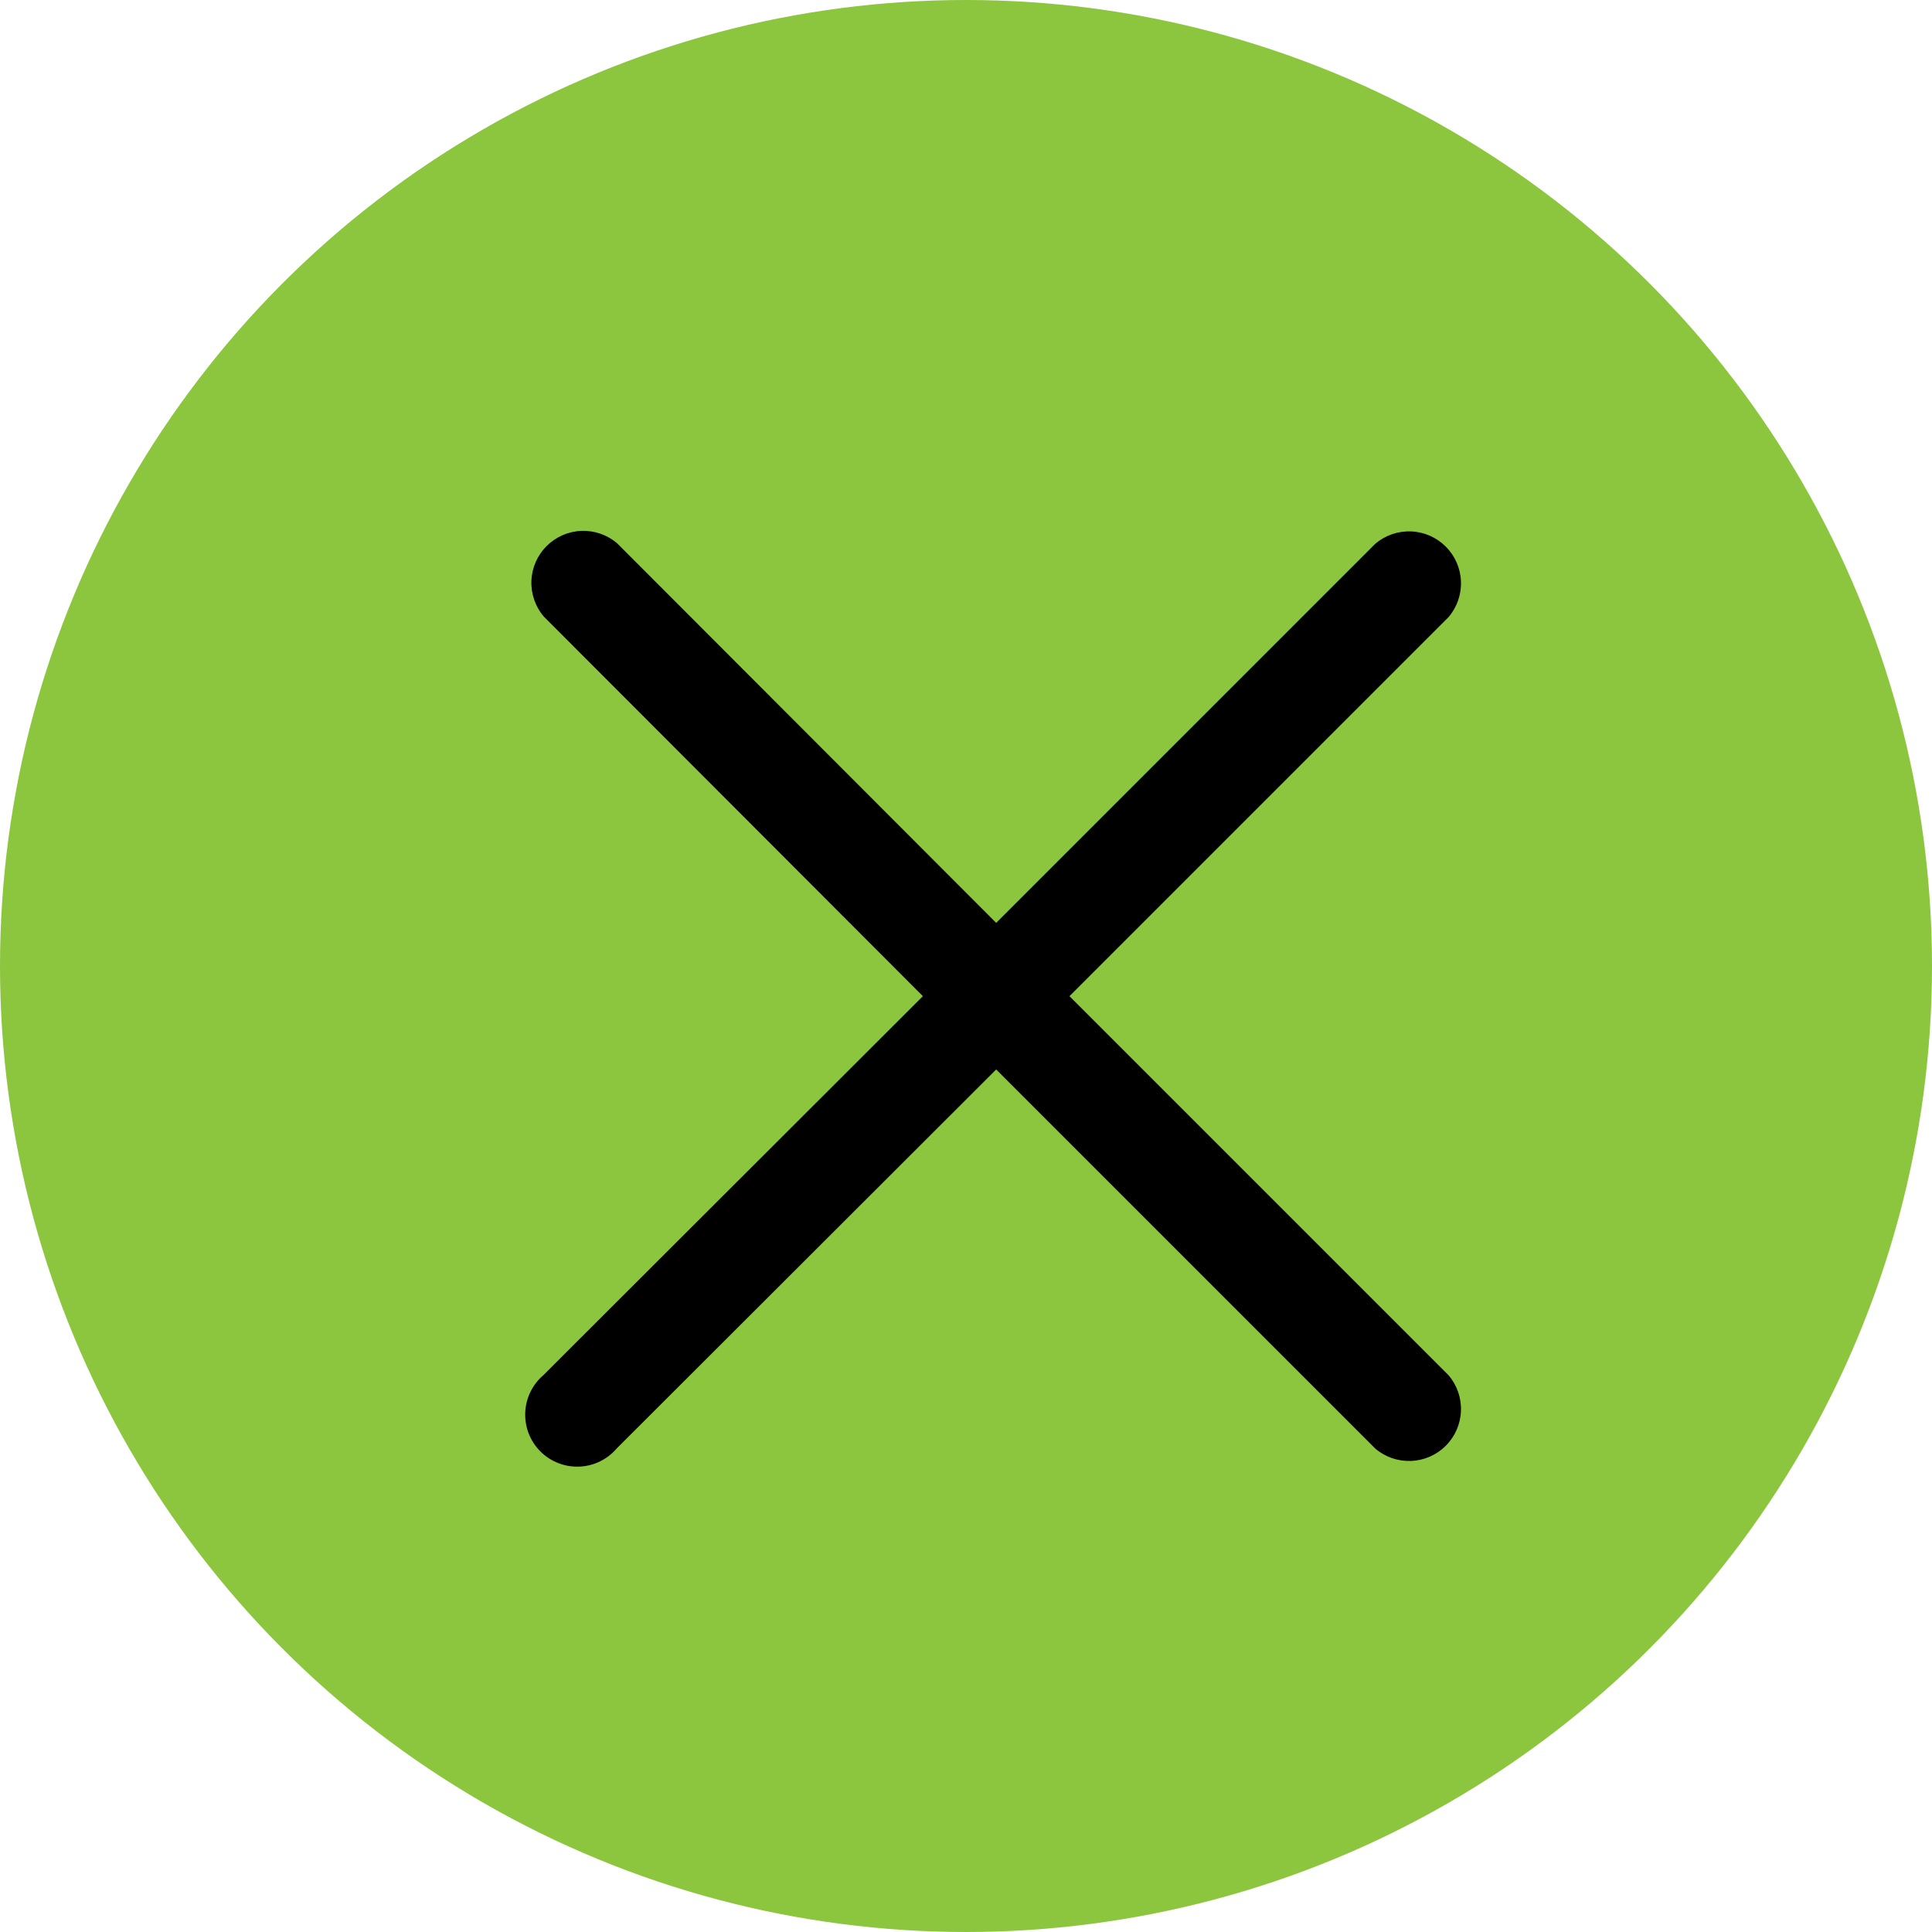 <svg width="50" height="50" viewBox="0 0 50 50" fill="none" xmlns="http://www.w3.org/2000/svg">
<circle cx="25" cy="25" r="25" fill="#8BC63E"/>
<path d="M27.678 25.781L37.487 15.972C37.707 15.715 37.823 15.384 37.809 15.045C37.797 14.707 37.656 14.385 37.416 14.146C37.177 13.906 36.856 13.766 36.517 13.753C36.178 13.74 35.847 13.855 35.59 14.075L25.781 23.884L15.973 14.062C15.715 13.841 15.384 13.726 15.046 13.739C14.707 13.752 14.386 13.893 14.146 14.132C13.906 14.372 13.766 14.693 13.753 15.032C13.74 15.37 13.855 15.702 14.076 15.959L23.884 25.781L14.062 35.59C13.921 35.71 13.807 35.859 13.726 36.026C13.645 36.193 13.6 36.374 13.593 36.56C13.586 36.745 13.617 36.93 13.684 37.102C13.752 37.275 13.855 37.432 13.986 37.563C14.117 37.694 14.274 37.797 14.447 37.864C14.619 37.932 14.804 37.963 14.989 37.956C15.175 37.949 15.356 37.904 15.523 37.823C15.69 37.742 15.839 37.628 15.959 37.487L25.781 27.678L35.59 37.487C35.847 37.707 36.178 37.822 36.517 37.809C36.856 37.796 37.177 37.656 37.416 37.416C37.656 37.177 37.797 36.855 37.809 36.517C37.823 36.178 37.707 35.847 37.487 35.59L27.678 25.781Z" fill="black"/>
</svg>
